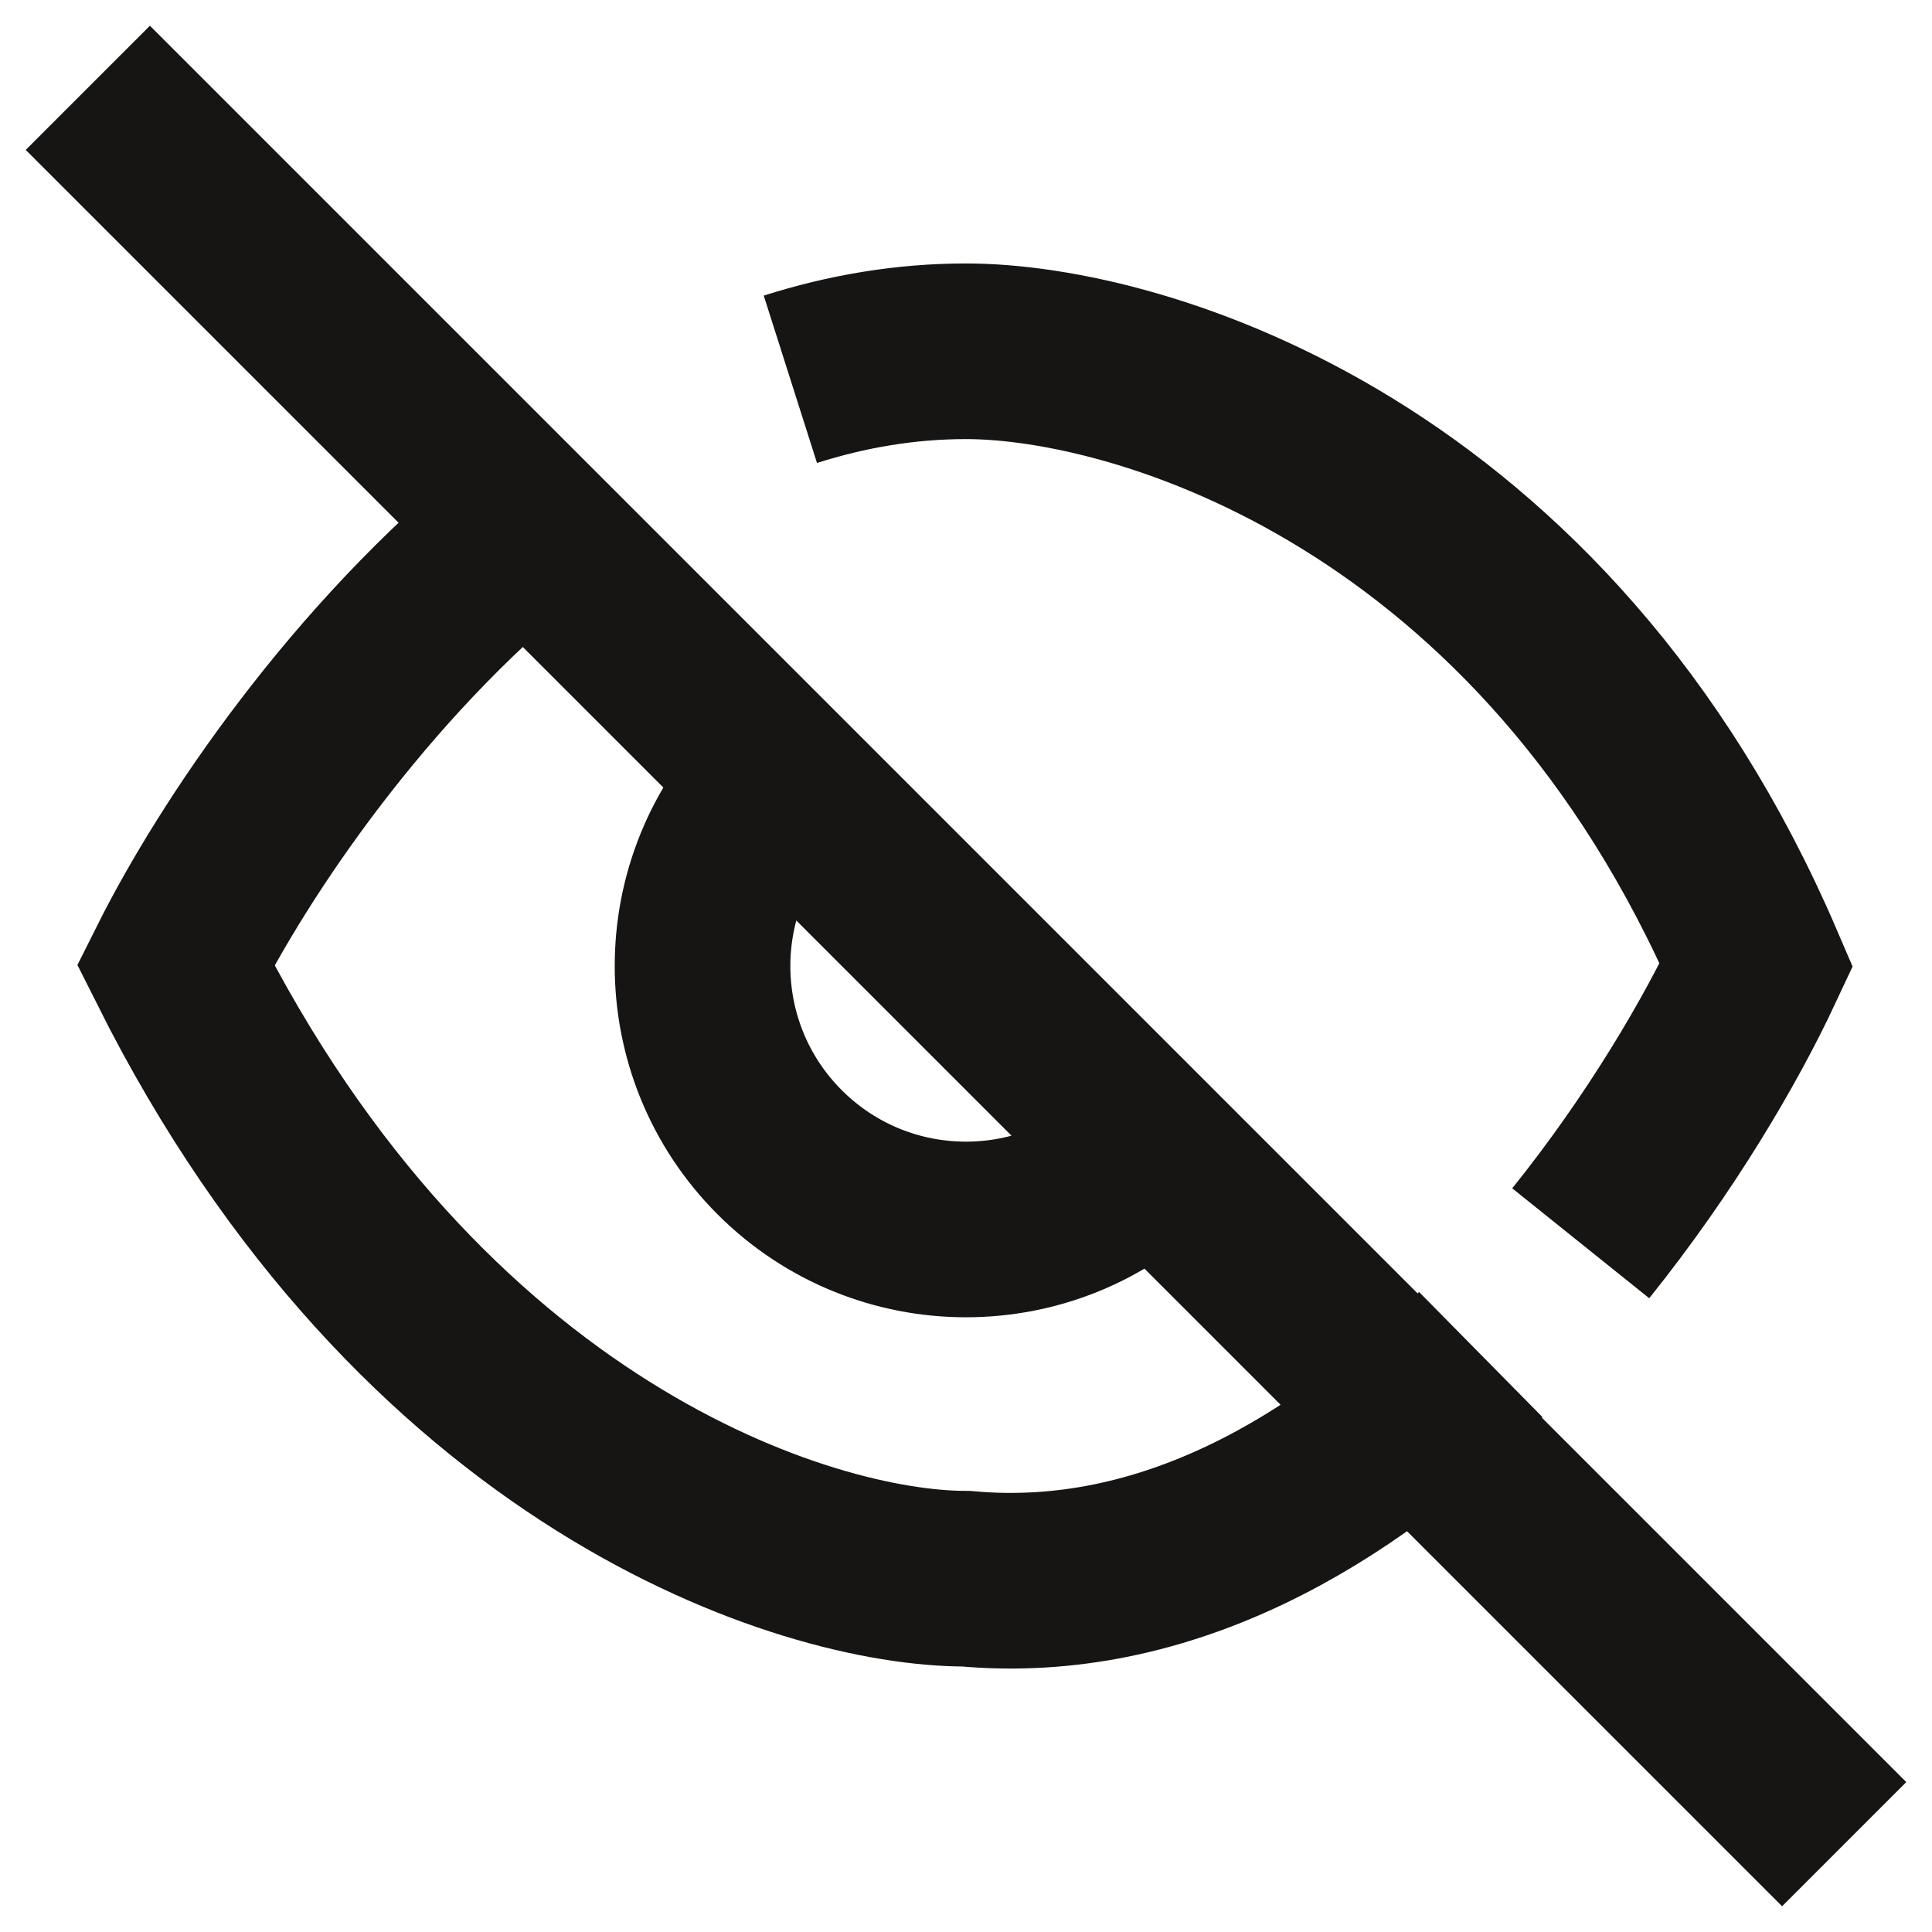 <svg width="44" height="44" viewBox="0 0 44 44" fill="none" xmlns="http://www.w3.org/2000/svg">
    <path
        d="M18 8.638C19.279 8.231 20.615 8 22 8C26 8 35.2 10.795 40 21.977C39.184 23.723 37.814 26.054 36 28.315M33.723 30.848C30.568 33.96 26.542 36.366 22 35.954C18.333 35.954 9.6 33.158 4 21.977C5.338 19.304 8.169 15.099 12 11.998M26.243 26.243C23.899 28.586 20.101 28.586 17.757 26.243C15.414 23.9 15.414 20.101 17.757 17.757M2 2L42 42"
        stroke="#161513" stroke-width="4" />
</svg>